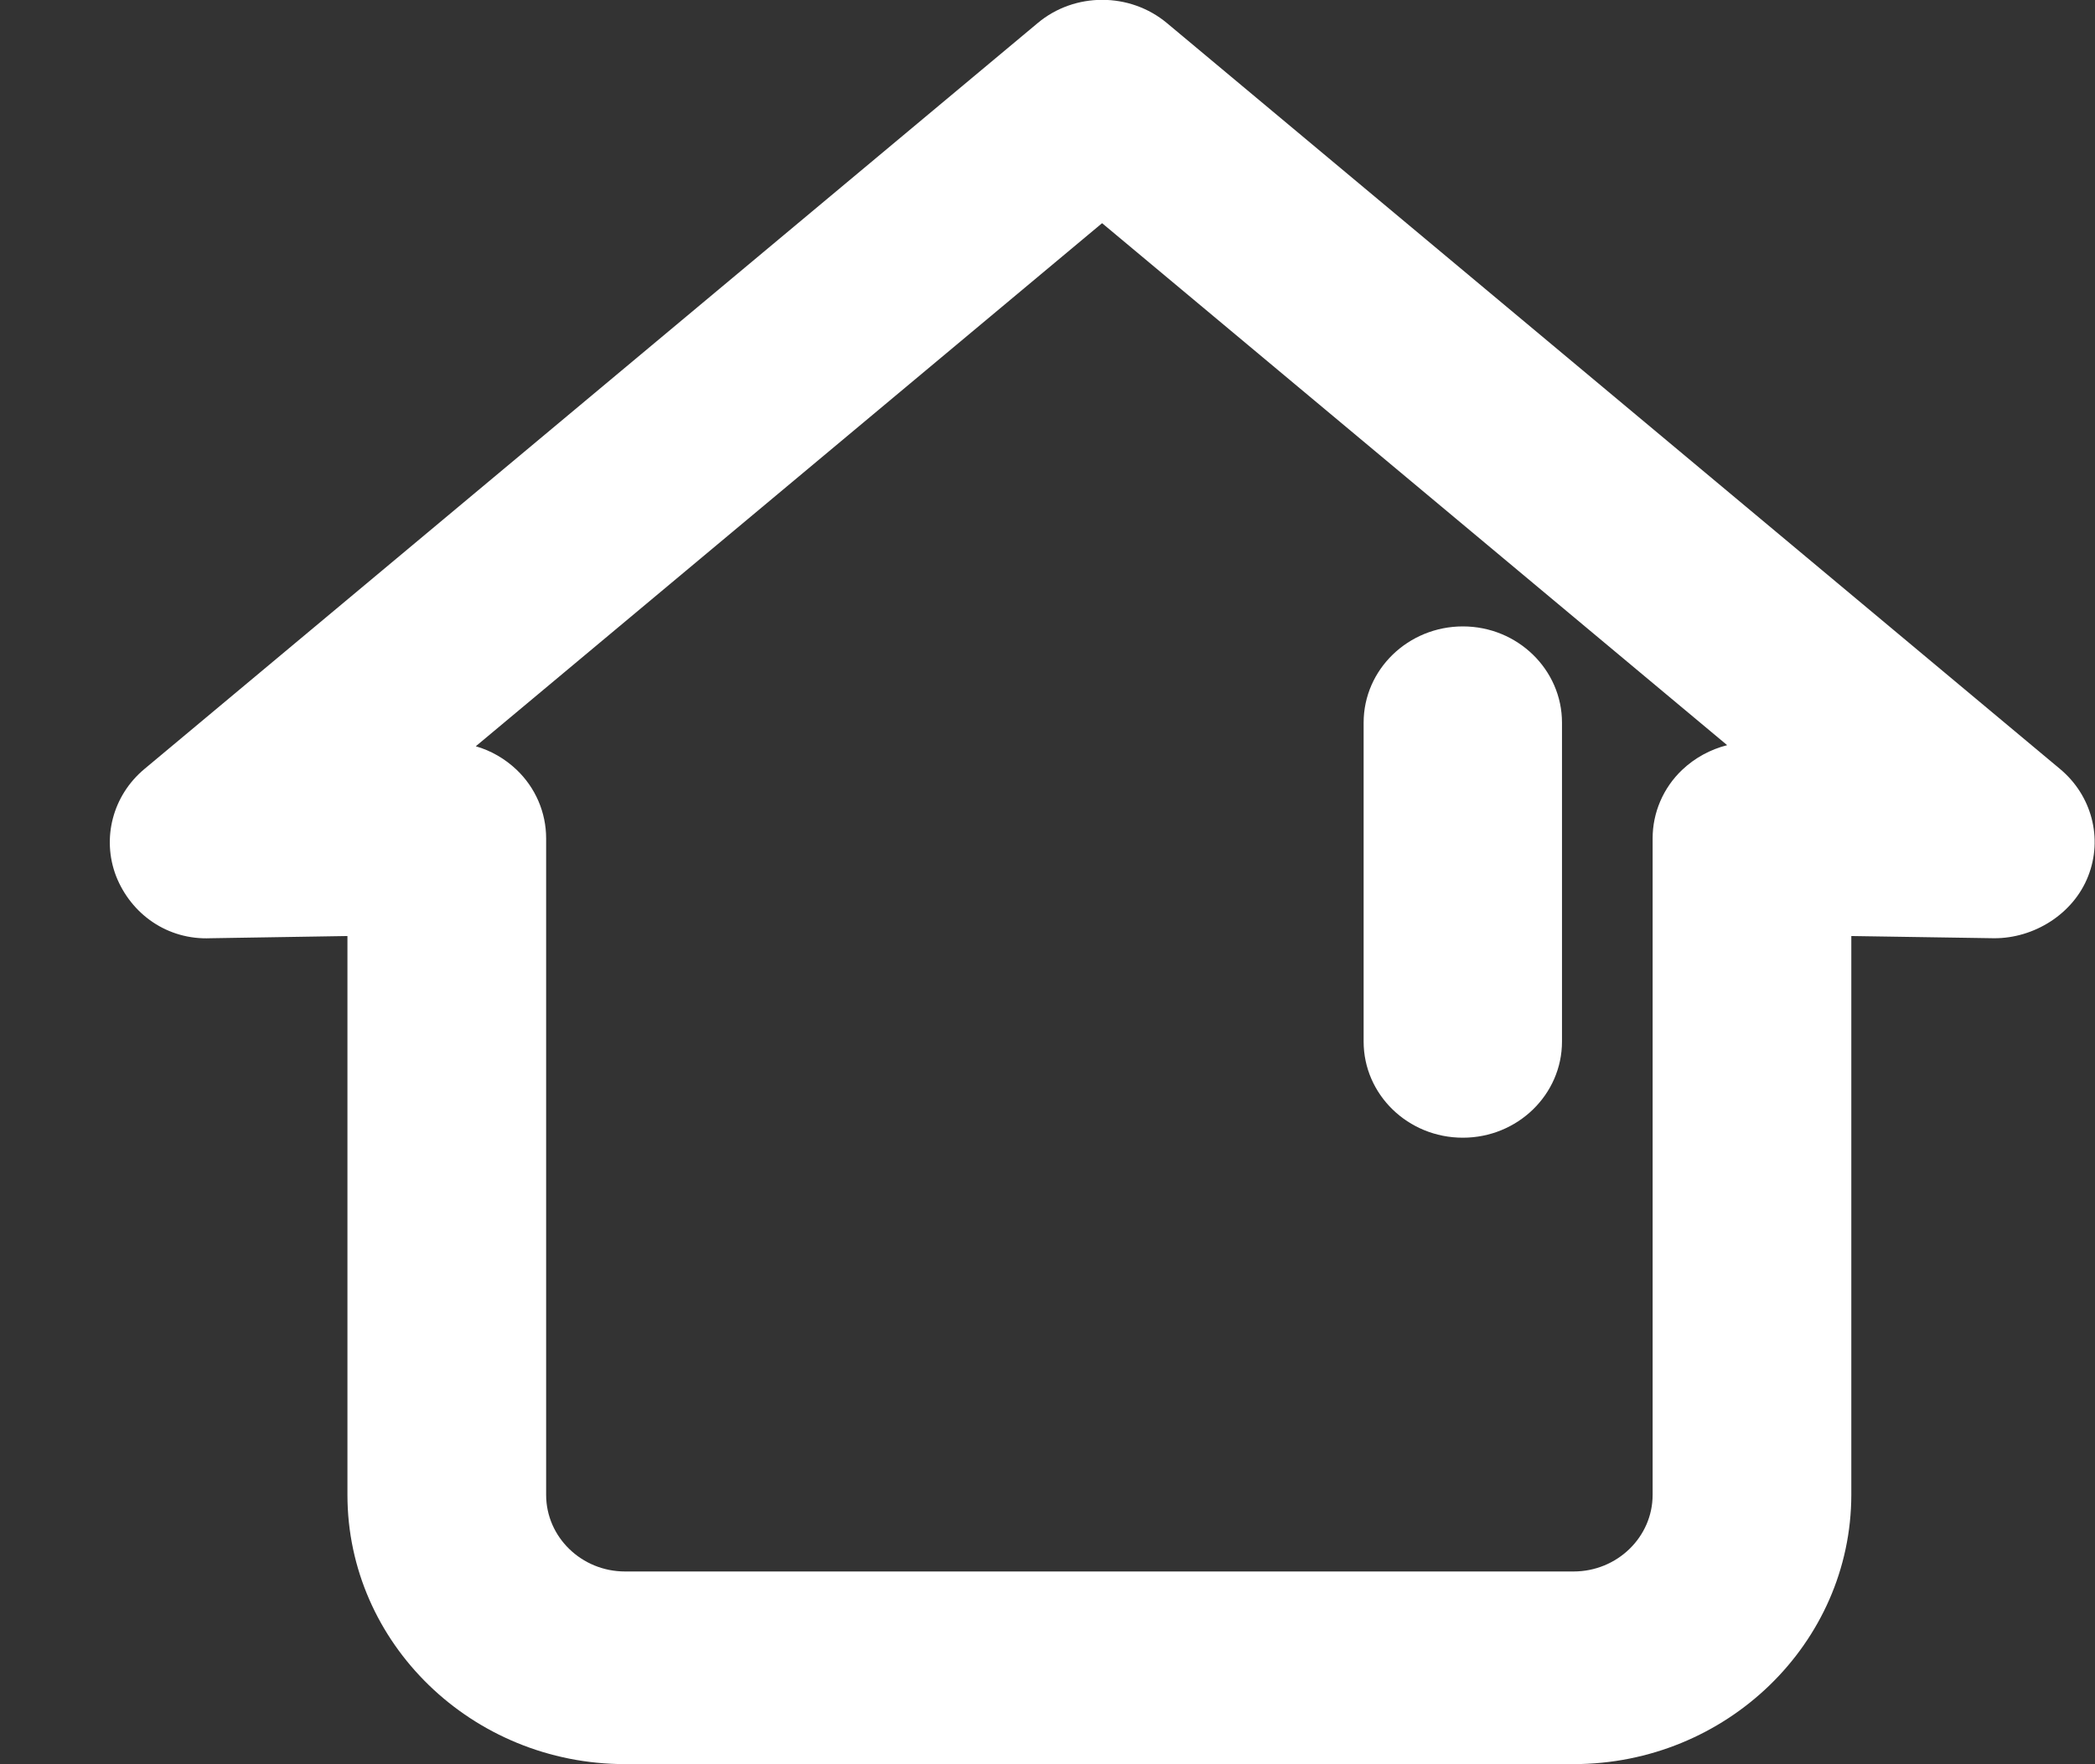 <svg 
 xmlns="http://www.w3.org/2000/svg"
 xmlns:xlink="http://www.w3.org/1999/xlink"
 width="19px" height="16px">
<rect width="100%" height="100%" fill="#333333" stroke="none"/>
<path fill-rule="evenodd"  fill="rgb(255, 255, 255)"
 d="M18.938,7.946 C18.804,8.289 18.447,8.511 18.084,8.509 L16.790,8.489 L16.790,13.557 C16.788,14.904 15.657,15.999 14.271,15.999 L5.669,15.999 C4.281,15.999 3.151,14.903 3.151,13.557 L3.151,8.489 L1.910,8.509 C1.519,8.526 1.189,8.291 1.053,7.946 C0.921,7.603 1.022,7.214 1.310,6.974 L9.410,0.210 C9.745,-0.072 10.247,-0.072 10.584,0.210 L18.683,6.974 C18.971,7.214 19.073,7.603 18.938,7.946 ZM9.995,2.024 L4.315,6.768 C4.454,6.808 4.579,6.881 4.684,6.980 C4.856,7.143 4.953,7.368 4.953,7.603 L4.953,13.557 C4.953,13.940 5.274,14.252 5.669,14.252 L14.271,14.252 C14.666,14.252 14.988,13.940 14.988,13.557 L14.988,7.603 C14.988,7.370 15.084,7.145 15.256,6.982 C15.371,6.873 15.511,6.797 15.664,6.758 L9.995,2.024 ZM13.267,10.318 C12.769,10.318 12.367,9.927 12.367,9.446 L12.367,6.554 C12.367,6.071 12.772,5.681 13.267,5.681 C13.763,5.681 14.166,6.073 14.166,6.554 L14.166,9.446 C14.166,9.927 13.763,10.318 13.267,10.318 Z"/>
</svg>
